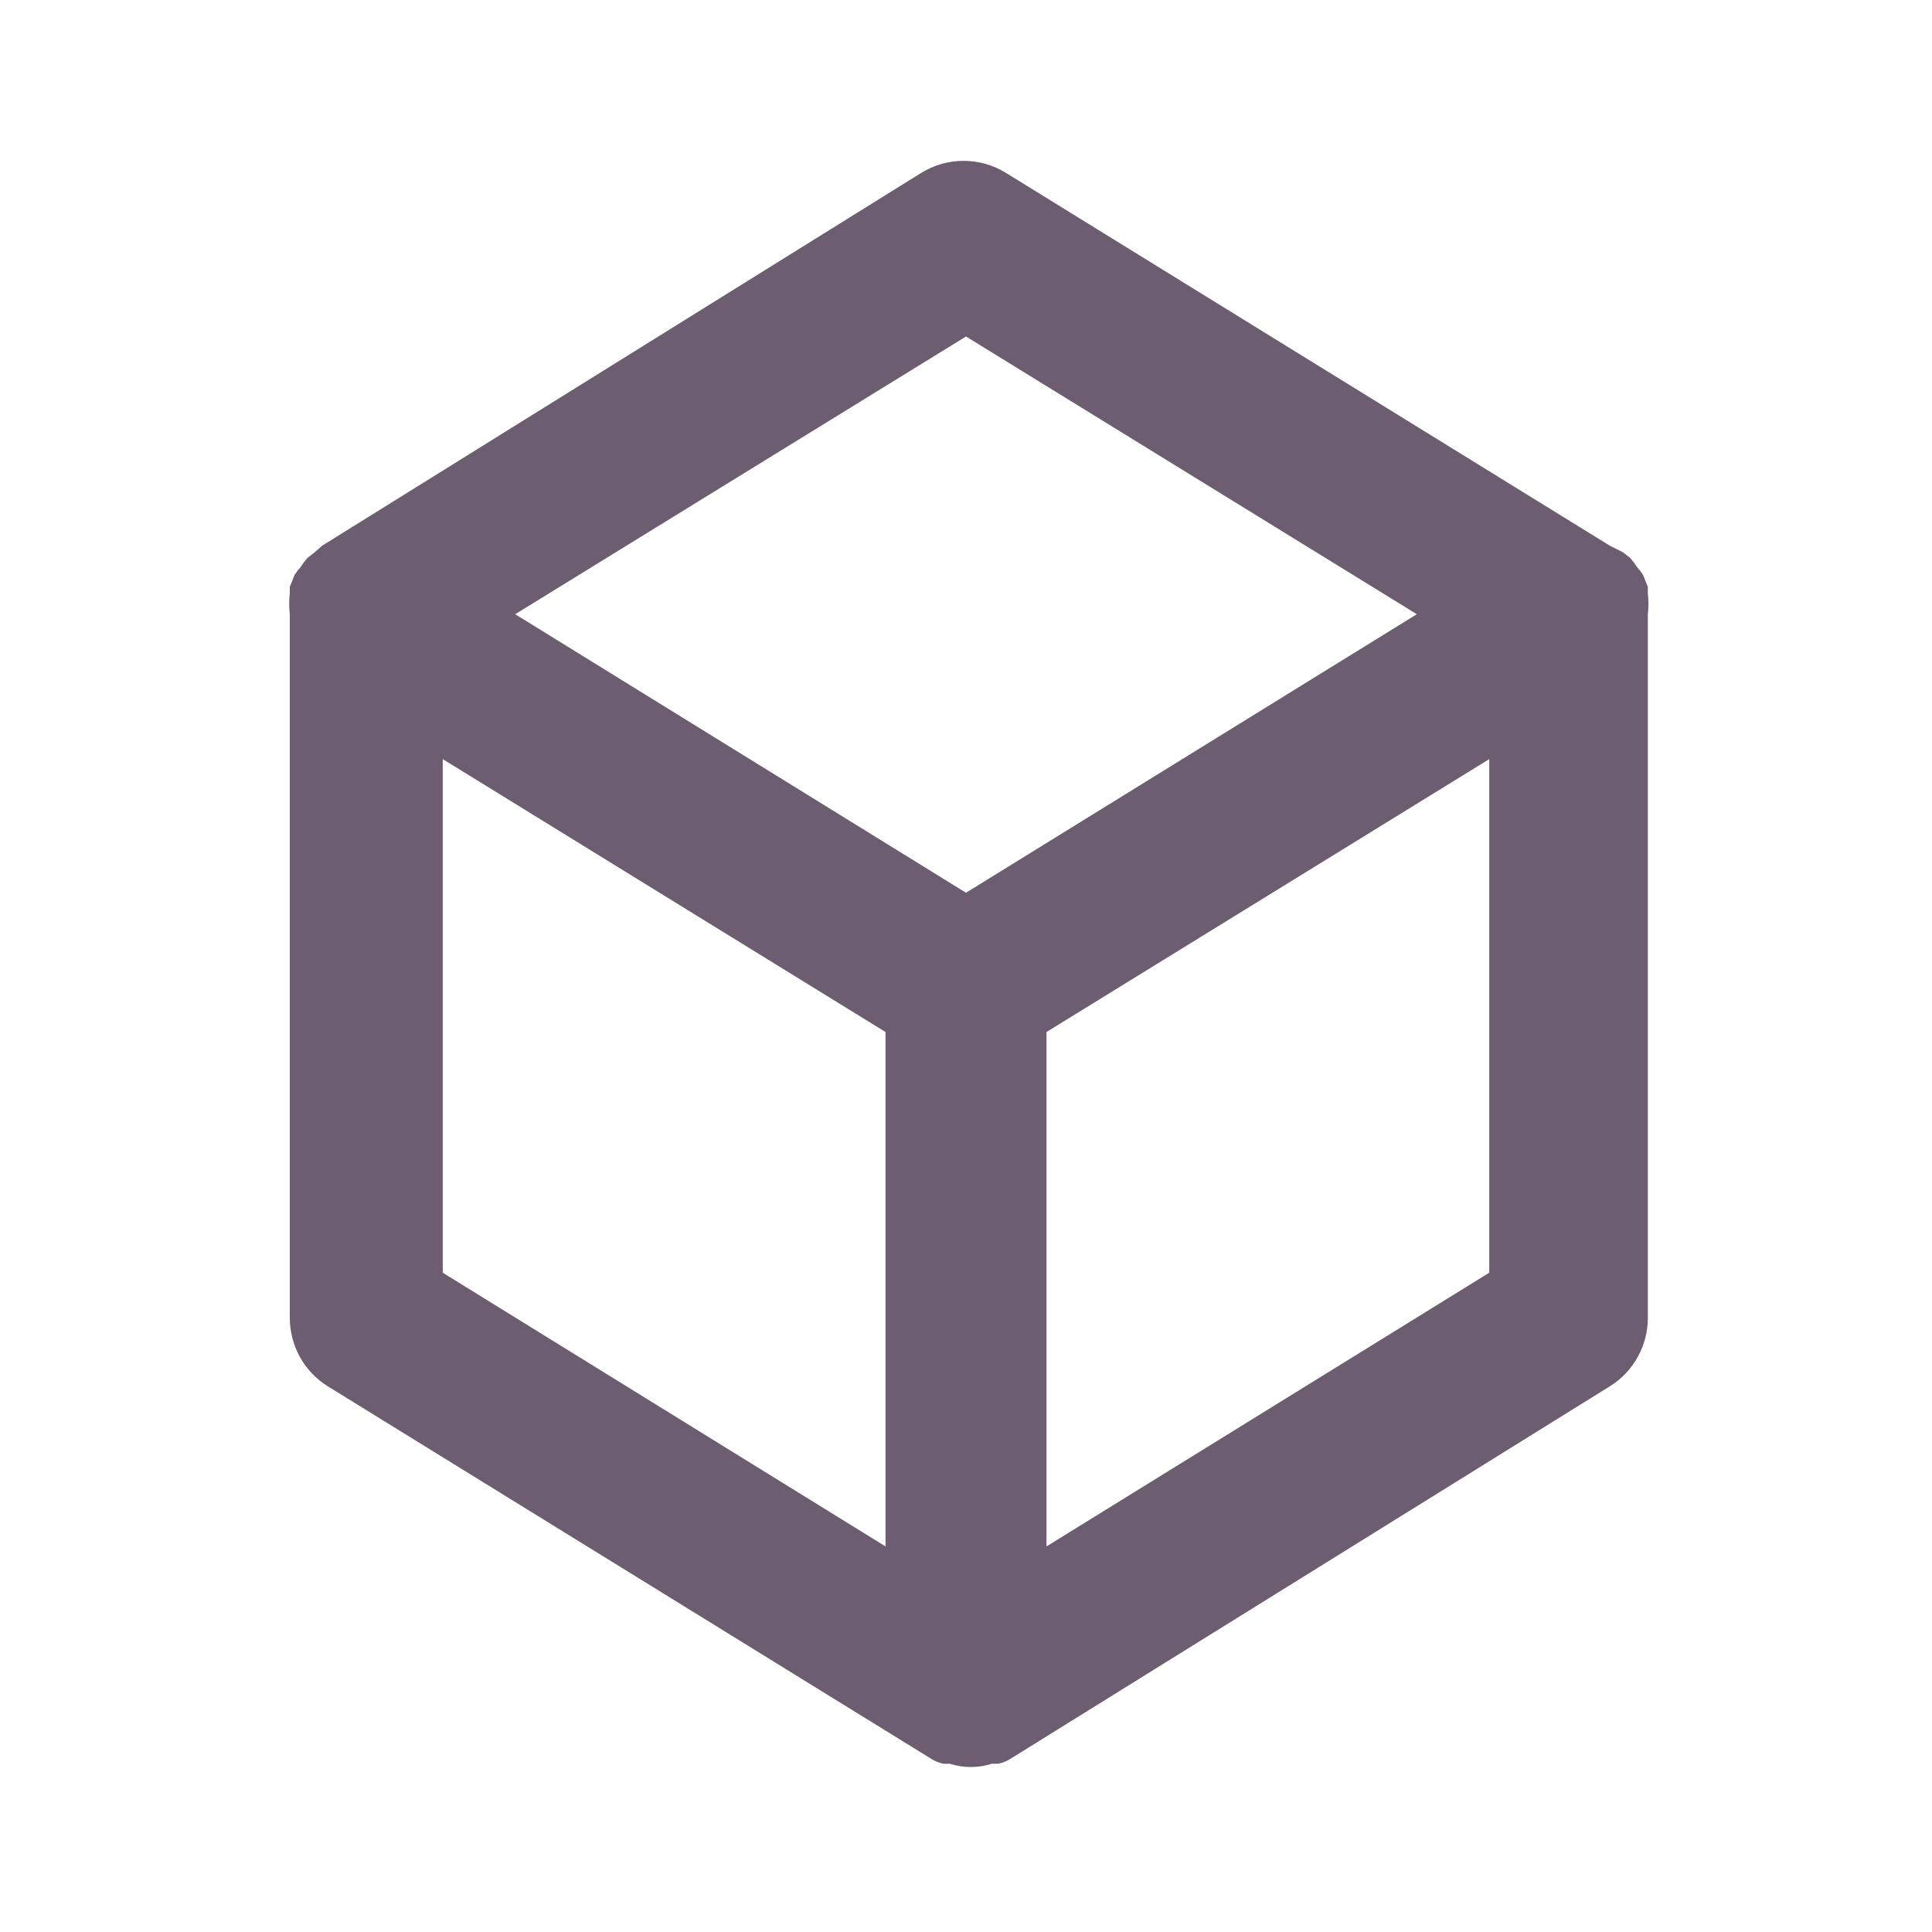 <svg width="24" height="24" viewBox="0 0 24 24" fill="none" xmlns="http://www.w3.org/2000/svg">
<path d="M20.47 7.37C20.47 7.37 20.47 7.37 20.47 7.29L20.41 7.14C20.389 7.108 20.366 7.078 20.34 7.05C20.313 7.008 20.283 6.968 20.25 6.93L20.16 6.86L20 6.78L12.5 2.15C12.341 2.051 12.158 1.998 11.97 1.998C11.783 1.998 11.599 2.051 11.44 2.15L4 6.78L3.91 6.86L3.82 6.93C3.787 6.968 3.757 7.008 3.73 7.05C3.704 7.078 3.681 7.108 3.66 7.14L3.6 7.29C3.6 7.29 3.6 7.29 3.6 7.37C3.59 7.456 3.59 7.544 3.6 7.63V16.37C3.6 16.54 3.643 16.707 3.725 16.856C3.807 17.005 3.926 17.13 4.07 17.22L11.57 21.85C11.616 21.879 11.667 21.899 11.72 21.91C11.72 21.91 11.77 21.91 11.8 21.91C11.969 21.964 12.151 21.964 12.32 21.91C12.32 21.91 12.37 21.91 12.4 21.91C12.453 21.899 12.504 21.879 12.55 21.85L20 17.22C20.144 17.13 20.263 17.005 20.345 16.856C20.427 16.707 20.471 16.54 20.47 16.37V7.63C20.48 7.544 20.48 7.456 20.47 7.37ZM11 19.21L5.5 15.81V9.43L11 12.82V19.21ZM12 11.09L6.4 7.63L12 4.18L17.6 7.63L12 11.09ZM18.5 15.81L13 19.21V12.82L18.5 9.43V15.81Z" fill="#6C5E70"/>
</svg>
